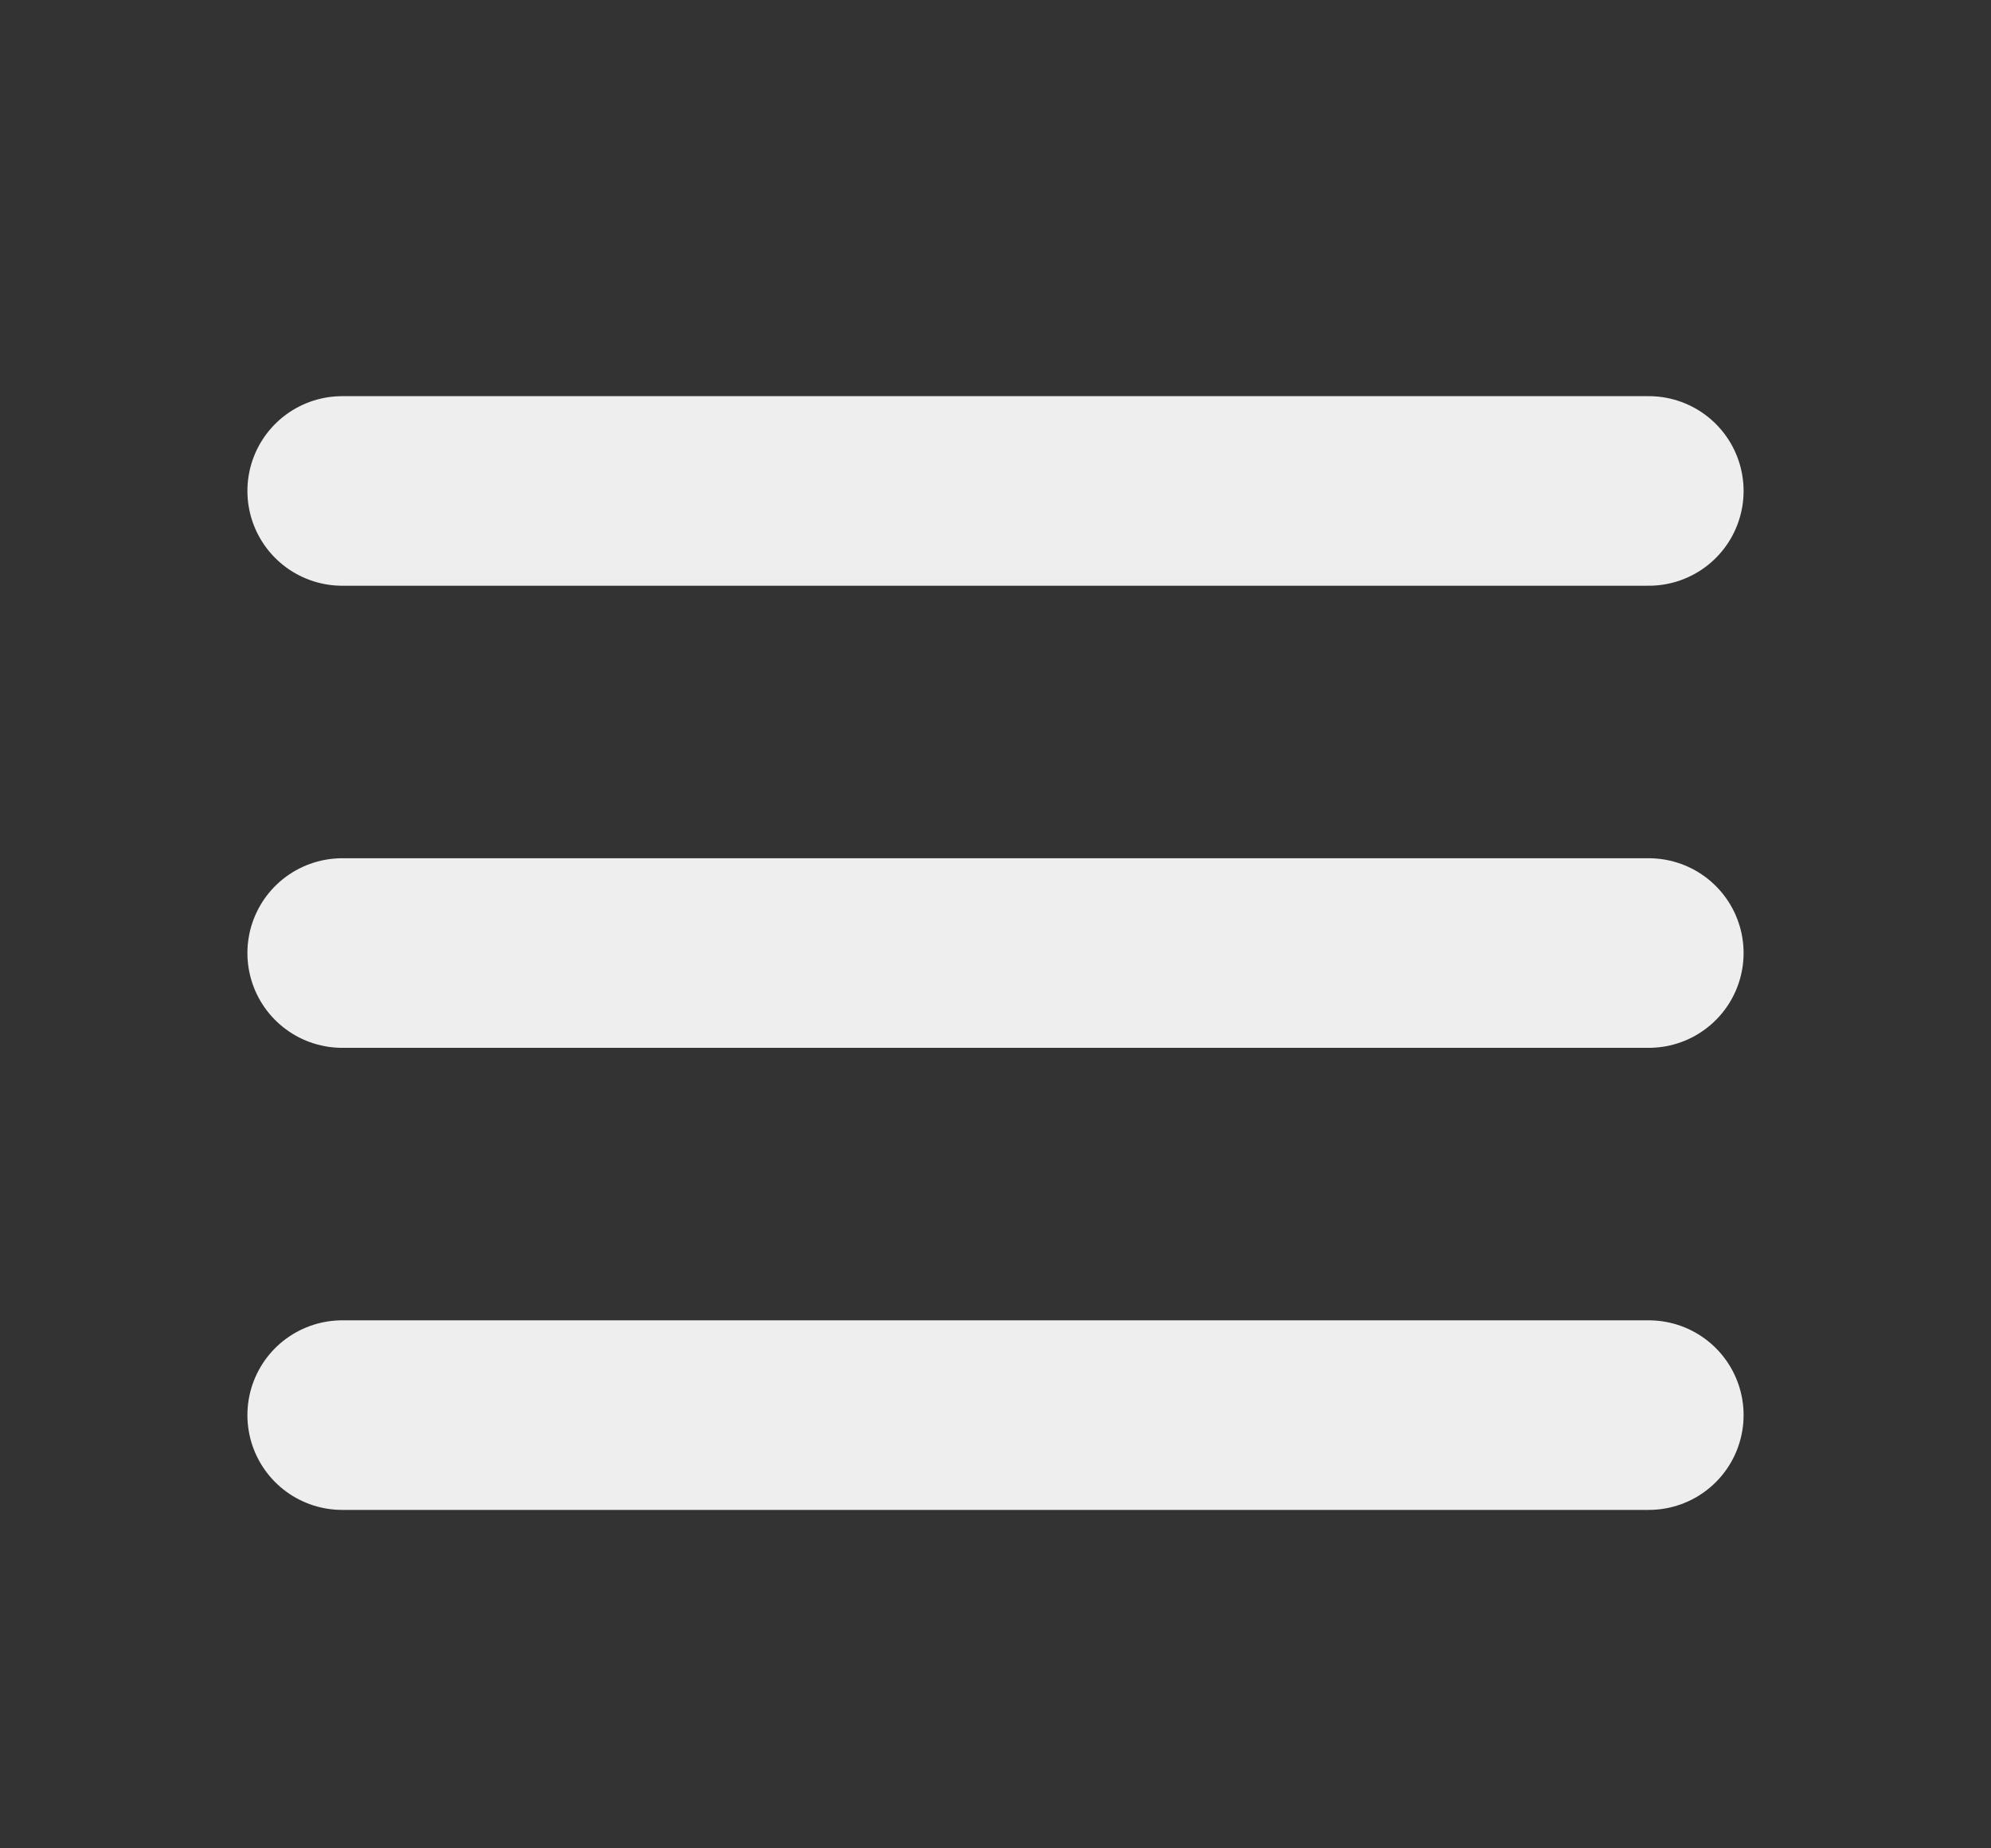 <svg width="42" height="39" viewBox="0 0 42 39" fill="none" xmlns="http://www.w3.org/2000/svg">
<rect x="0" y="0" width="42" height="39" fill="#333333" stroke="none"/>
<path d="M7.219 10.359H34.781M7.219 29.859H34.781H7.219ZM7.219 20.109H34.781H7.219Z" stroke="#EEEEEE" stroke-width="4" stroke-linecap="round" stroke-linejoin="round"/>
</svg>
